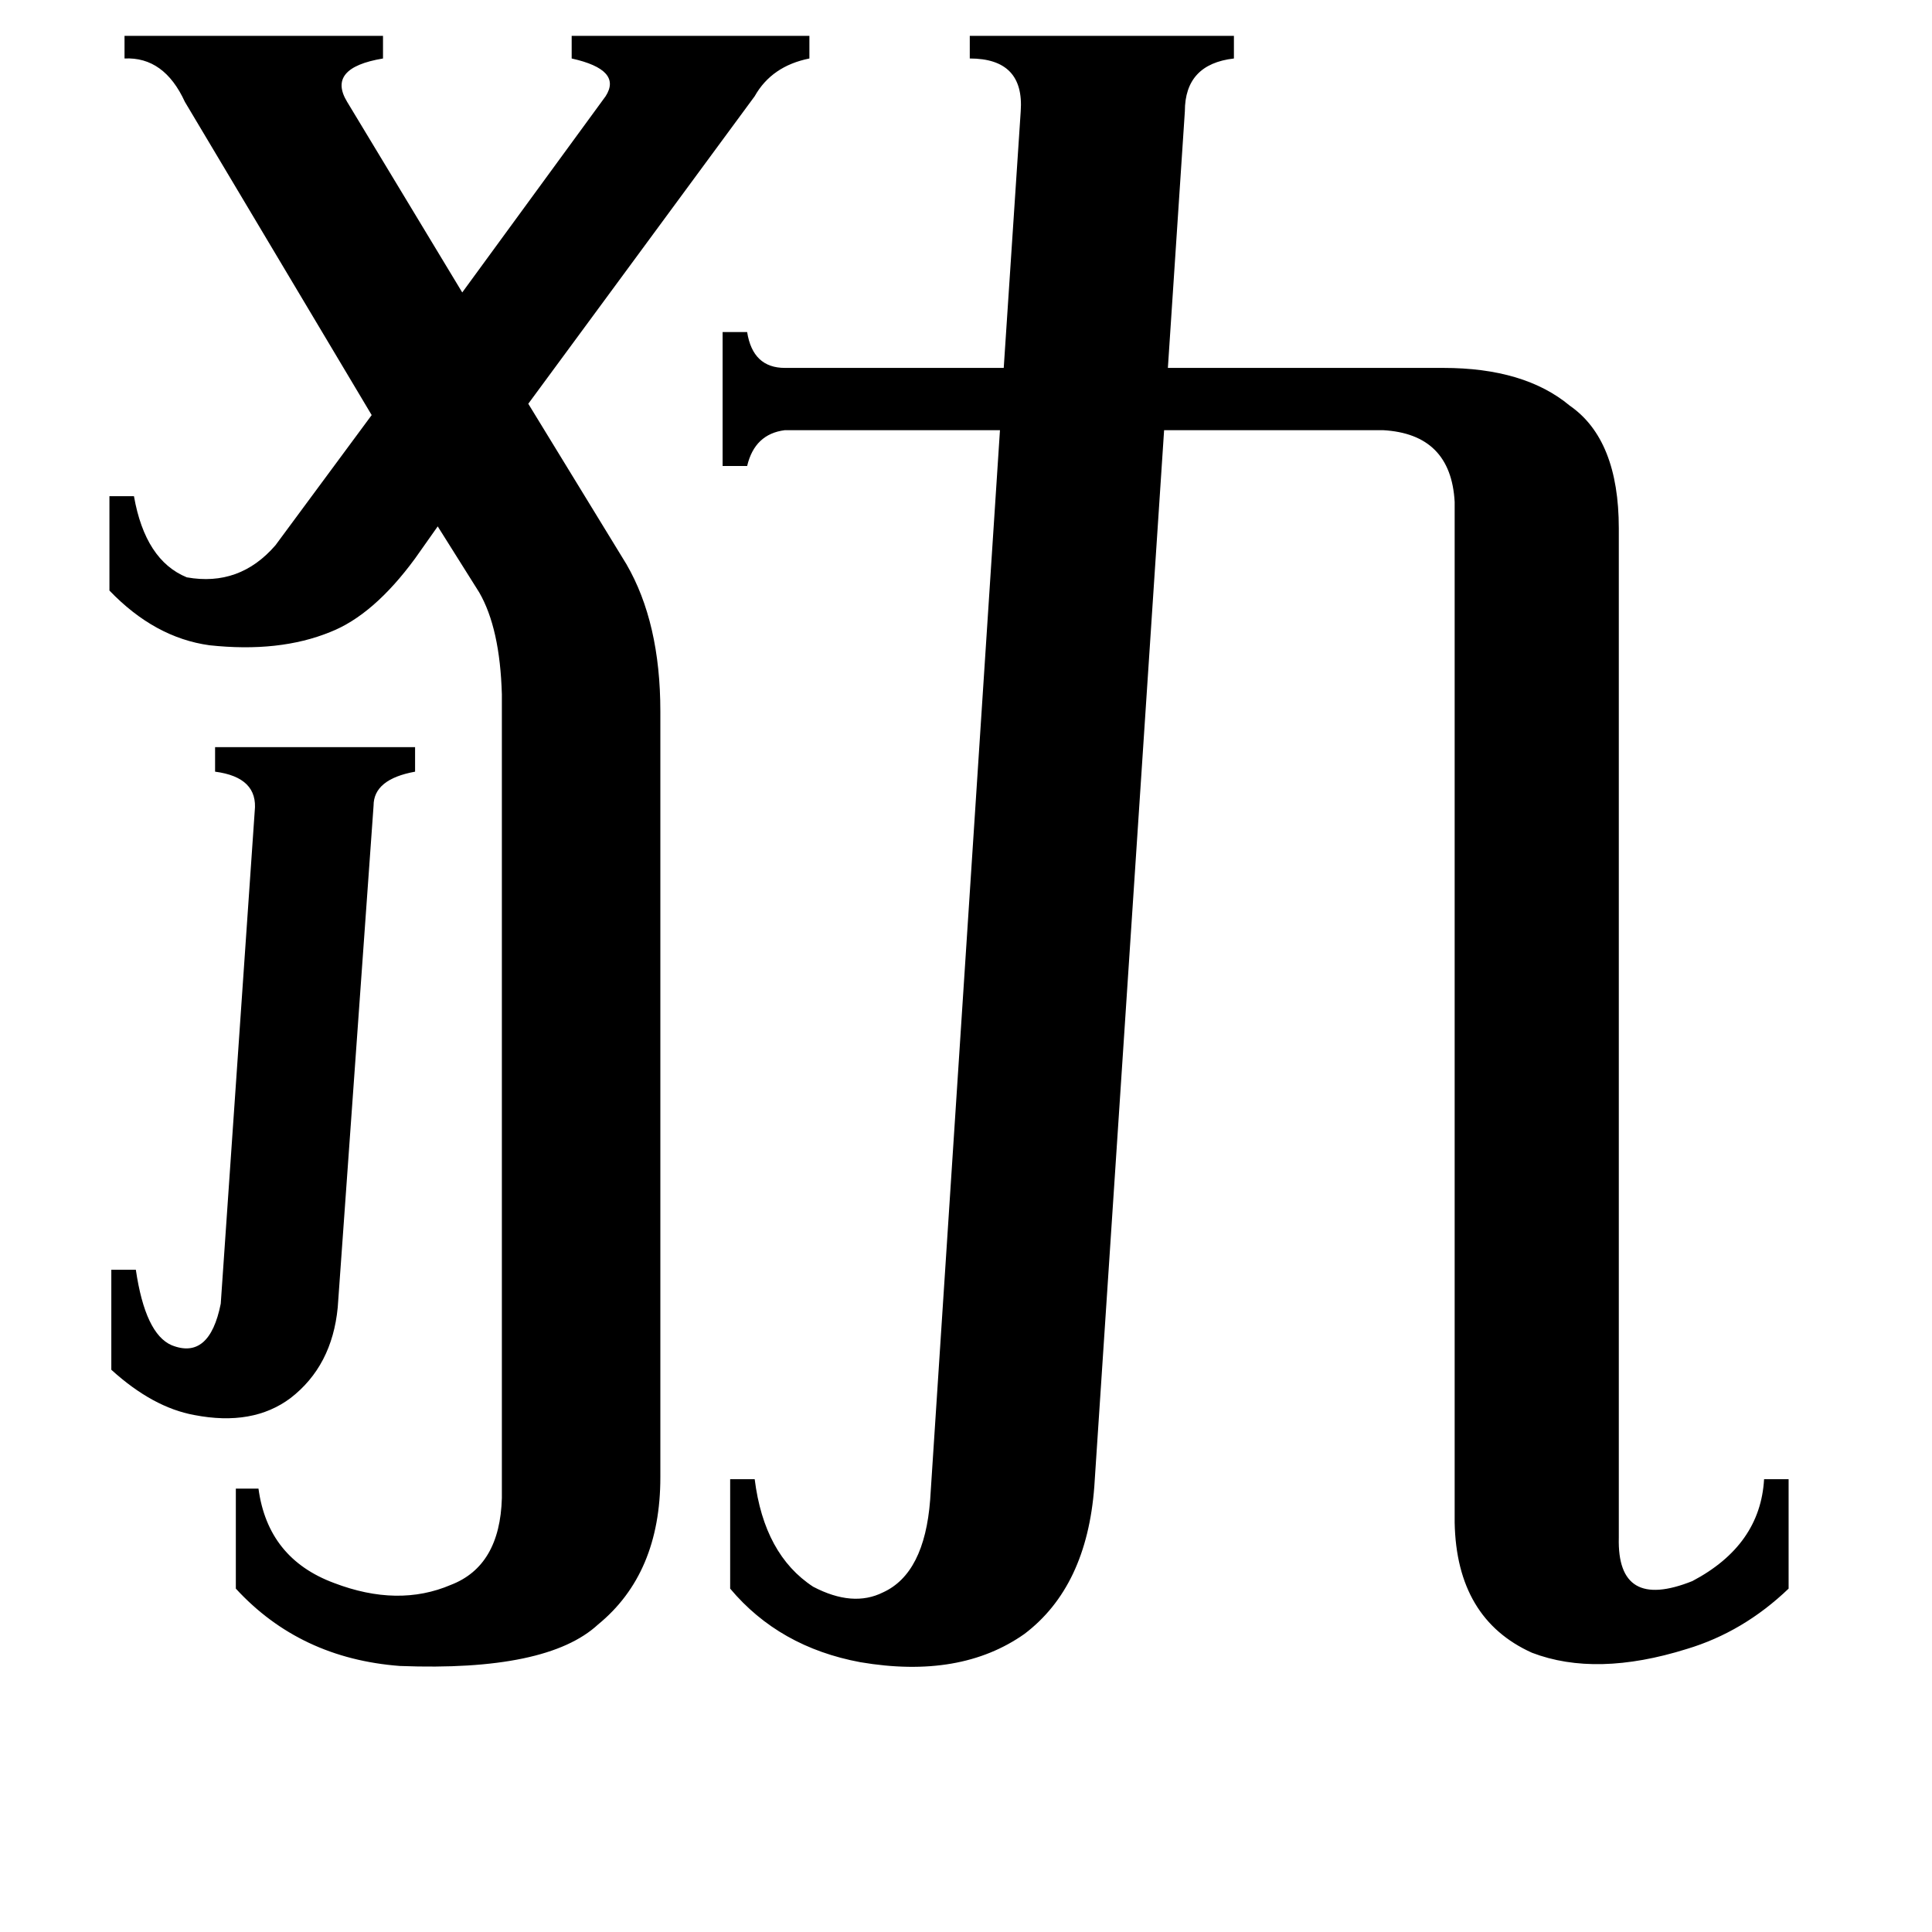 <svg xmlns="http://www.w3.org/2000/svg" viewBox="0 -800 1024 1024">
	<path fill="#000000" d="M179 -107Q176 -76 154 -59Q134 -44 103 -50Q81 -54 59 -74V-127H72Q77 -93 91 -87Q111 -79 117 -109L135 -370Q137 -388 114 -391V-404H220V-391Q198 -387 198 -373ZM220 -504Q198 -474 175 -465Q148 -454 111 -458Q82 -462 58 -487V-537H71Q77 -503 99 -494Q127 -489 146 -511L197 -580L98 -746Q87 -770 66 -769V-781H203V-769Q173 -764 184 -746L245 -645L321 -749Q330 -763 303 -769V-781H429V-769Q409 -765 400 -749L280 -586L332 -501Q350 -470 350 -423V-17Q350 34 317 61Q290 86 212 83Q159 79 125 42V-11H137Q142 26 177 39Q211 52 239 40Q265 30 266 -6V-432Q265 -467 254 -486L232 -521ZM580 -12Q576 41 543 66Q509 90 456 81Q413 73 387 42V-16H400Q405 24 431 41Q452 52 468 44Q490 34 493 -5L530 -572H416Q400 -570 396 -553H383V-624H396Q399 -605 416 -605H532L541 -741Q543 -769 514 -769V-781H654V-769Q628 -766 628 -741L619 -605H765Q808 -605 832 -585Q858 -567 858 -520V15Q857 54 897 38Q933 19 935 -16H948V42Q924 65 894 74Q846 89 812 76Q772 58 771 7V-534Q769 -570 733 -572H617Z"/>
</svg>